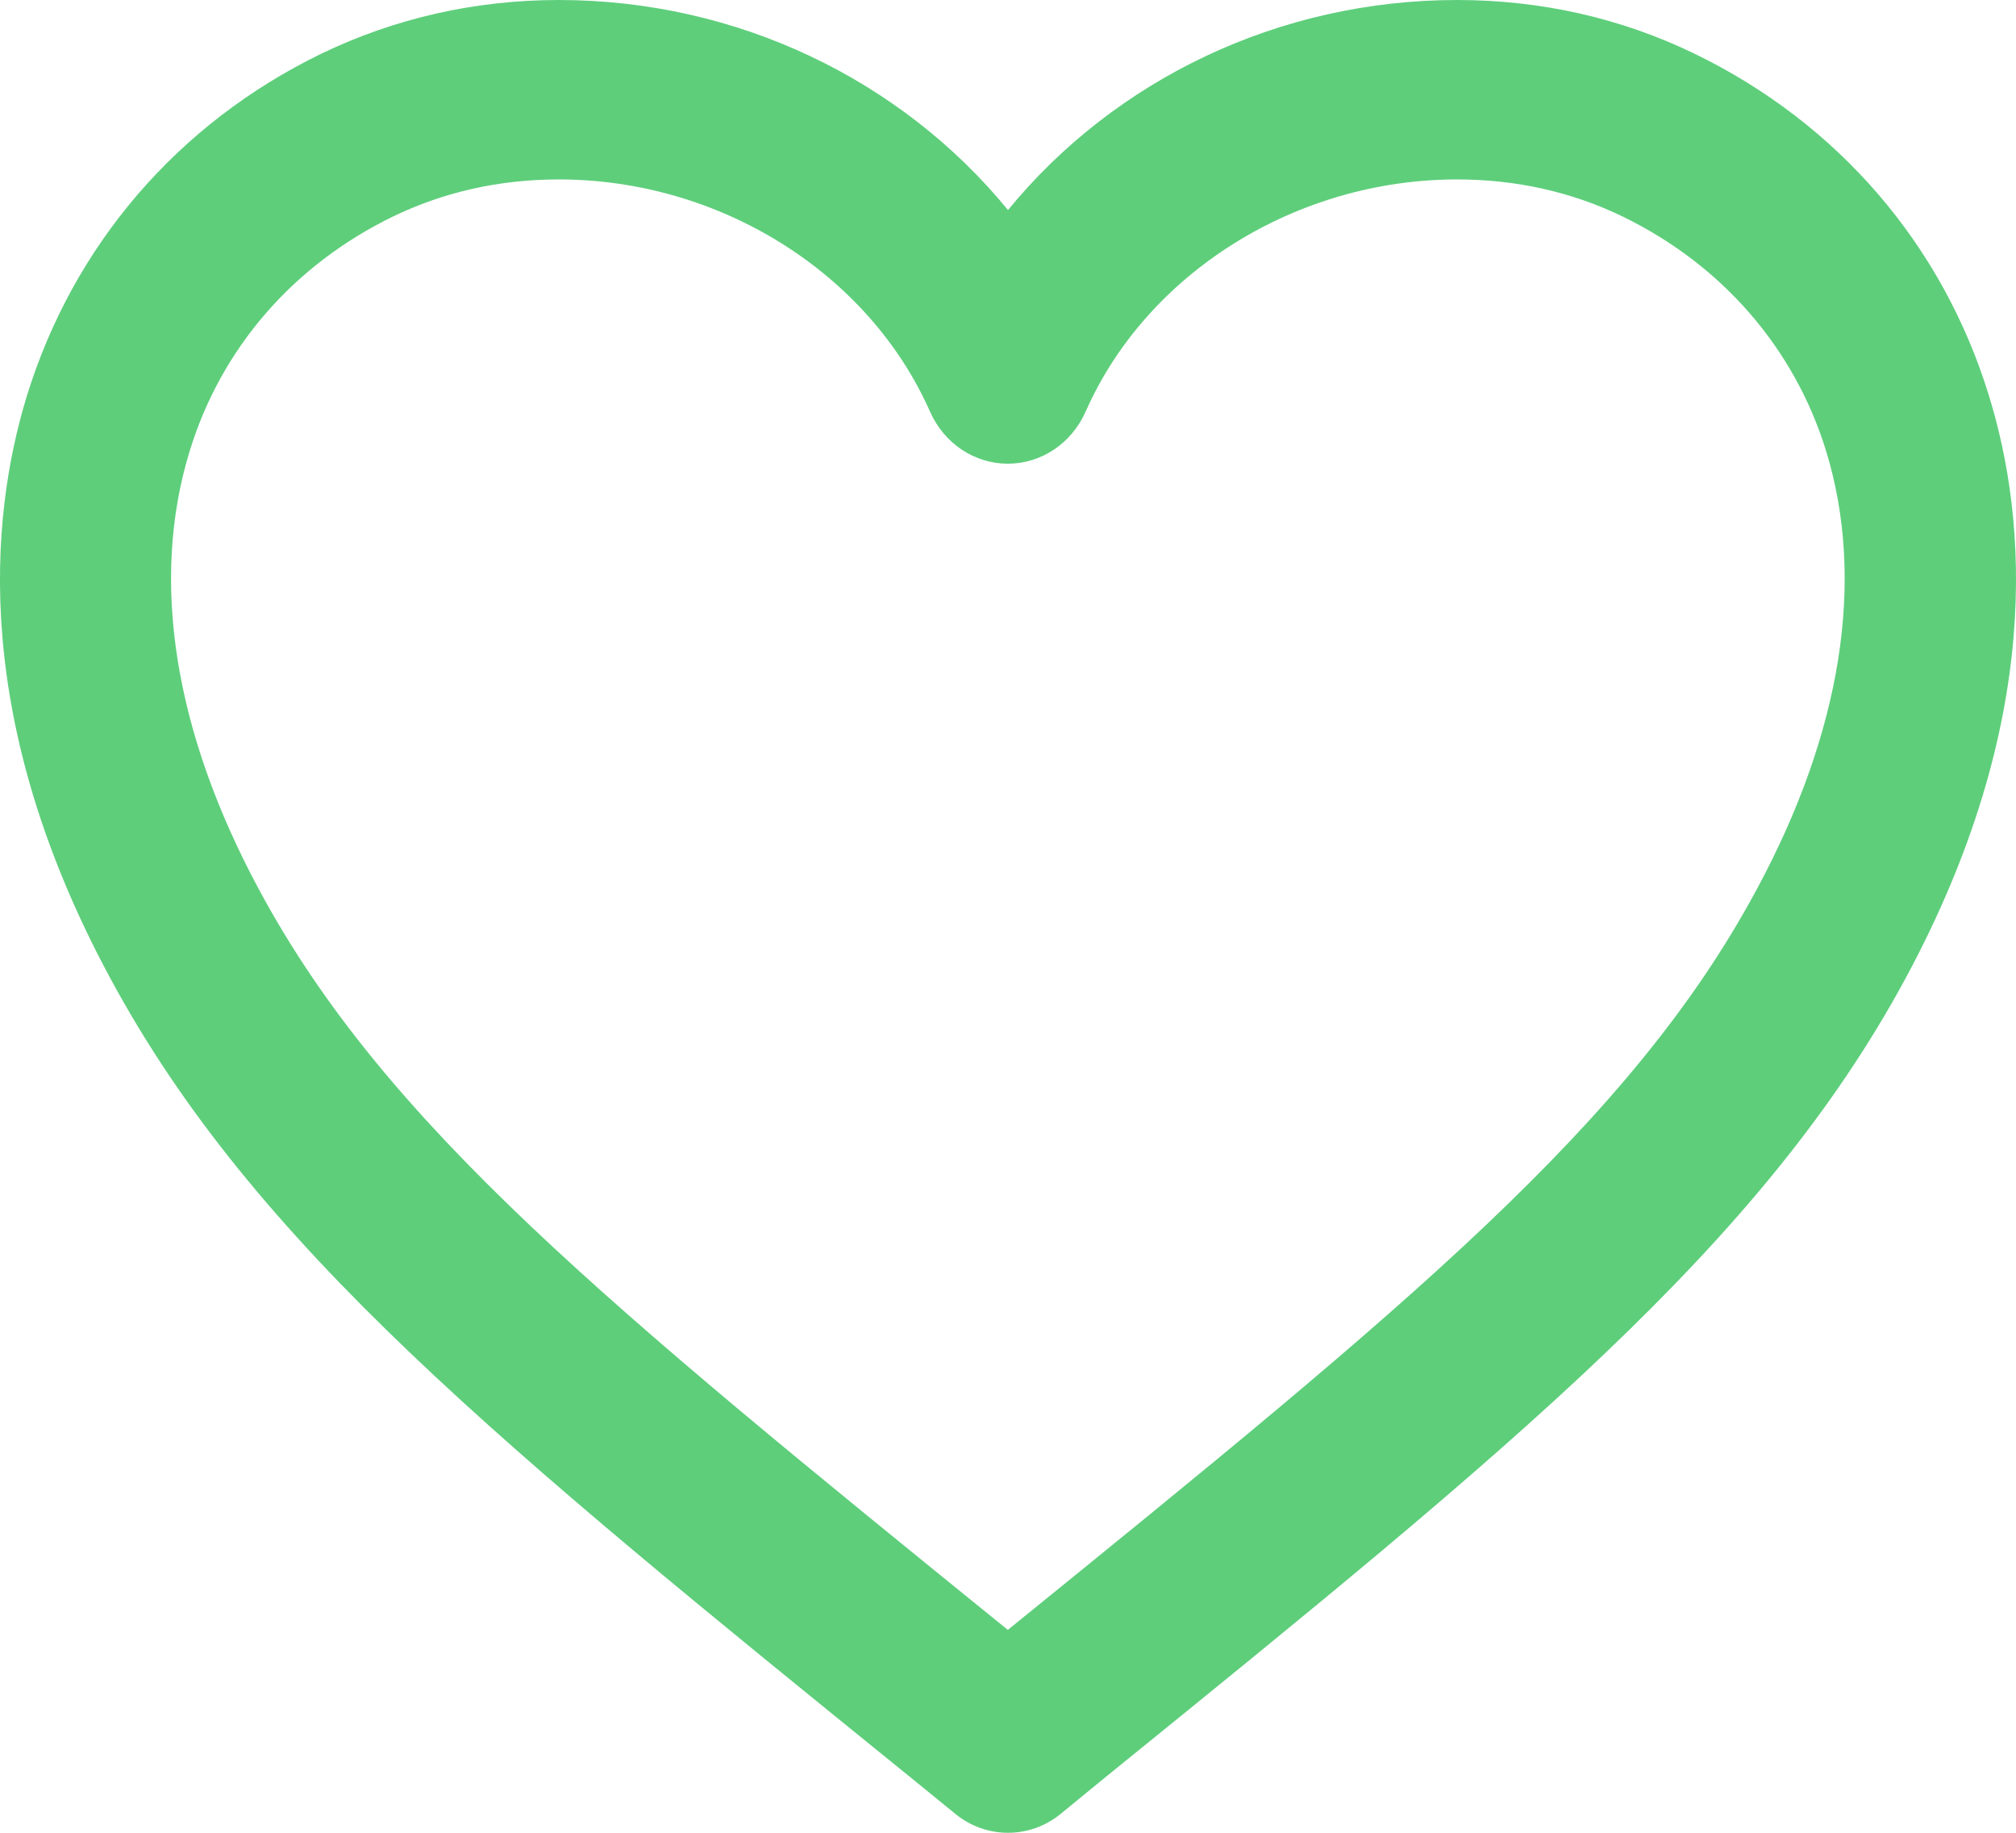 <svg width="11" height="10" viewBox="0 0 11 10" fill="none" xmlns="http://www.w3.org/2000/svg">
<path d="M5.5 10C5.399 10 5.298 9.966 5.214 9.898L4.971 9.7C2.736 7.889 1.387 6.795 0.601 5.336C-0.152 3.941 -0.061 2.84 0.146 2.162C0.4 1.338 0.969 0.675 1.751 0.294C2.153 0.1 2.591 0 3.049 0C4.019 0 4.916 0.433 5.5 1.146C6.084 0.433 6.98 0 7.95 0C8.409 0 8.846 0.099 9.248 0.294C10.03 0.674 10.6 1.336 10.853 2.161C11.062 2.839 11.151 3.94 10.399 5.335C9.612 6.794 8.262 7.889 6.024 9.703L5.786 9.898C5.702 9.966 5.601 10 5.5 10L5.5 10ZM3.049 0.979C2.726 0.979 2.422 1.047 2.143 1.182C1.601 1.446 1.207 1.899 1.035 2.461C0.818 3.166 0.95 3.994 1.414 4.855C2.102 6.134 3.311 7.119 5.499 8.893C7.687 7.119 8.896 6.133 9.584 4.855C10.049 3.994 10.18 3.166 9.964 2.461C9.791 1.9 9.397 1.446 8.855 1.182C8.577 1.047 8.272 0.979 7.95 0.979C7.073 0.979 6.258 1.488 5.923 2.247C5.846 2.42 5.681 2.53 5.499 2.53C5.317 2.53 5.152 2.42 5.075 2.247C4.74 1.488 3.926 0.979 3.049 0.979H3.049Z" fill="#5ECE7B"/>
</svg>
